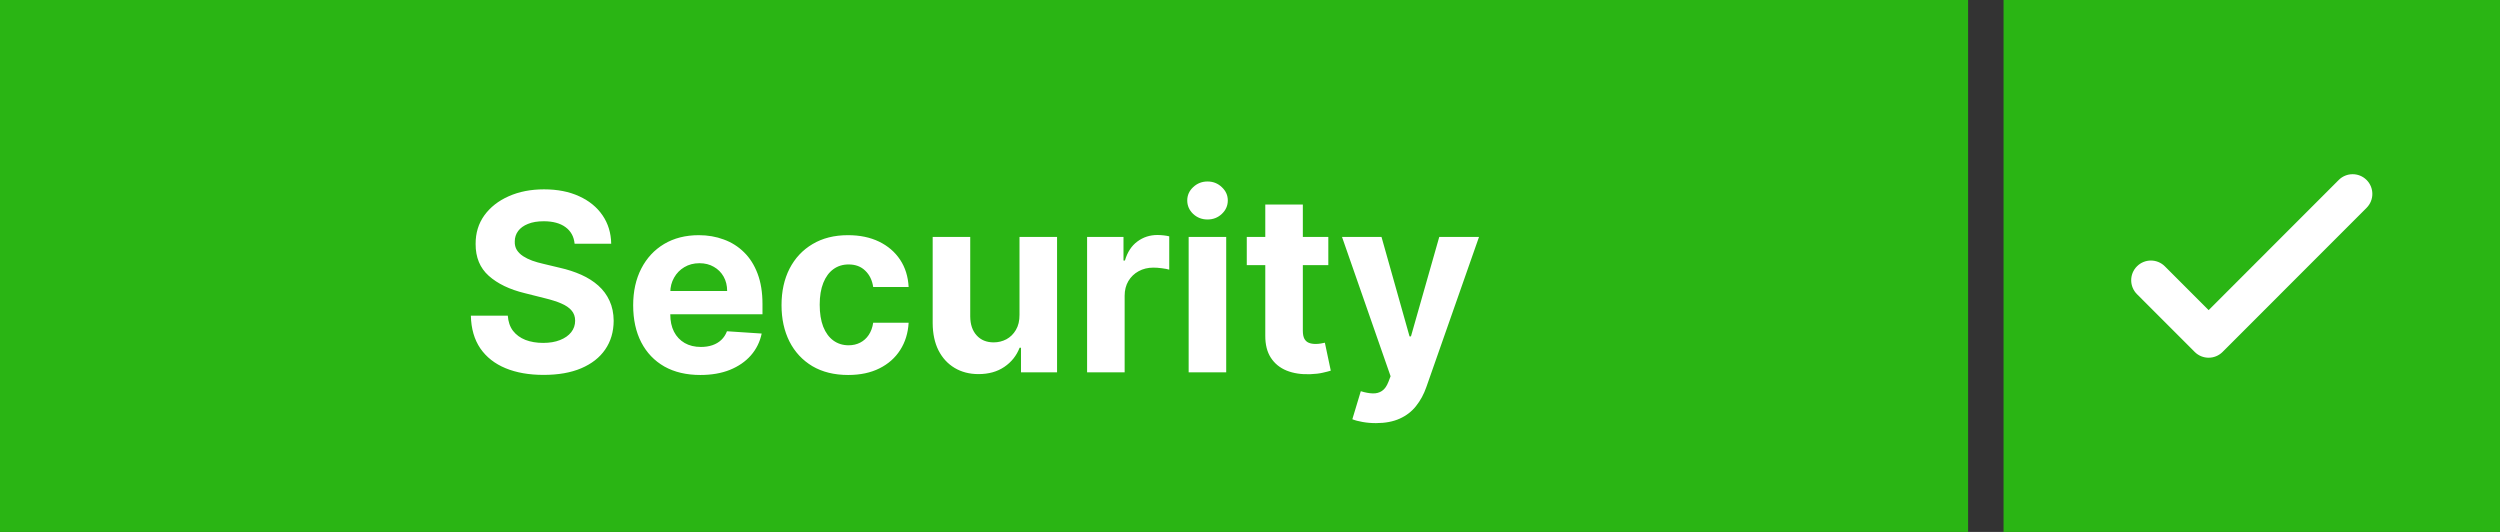 <svg width="141" height="30" viewBox="0 0 141 30" fill="none" xmlns="http://www.w3.org/2000/svg">
<rect x="0" y="0" width="141" height="30" fill="#333333" stroke="none"/>
<rect width="111" height="30" fill="#2AB514"/>
<path d="M32.408 13.746C32.369 13.345 32.198 13.034 31.896 12.812C31.595 12.59 31.185 12.479 30.668 12.479C30.317 12.479 30.02 12.528 29.778 12.628C29.537 12.724 29.351 12.858 29.222 13.03C29.096 13.203 29.033 13.398 29.033 13.617C29.026 13.8 29.064 13.959 29.147 14.095C29.233 14.23 29.351 14.348 29.5 14.447C29.649 14.544 29.822 14.628 30.017 14.701C30.213 14.771 30.421 14.83 30.643 14.88L31.558 15.099C32.002 15.198 32.41 15.331 32.781 15.496C33.153 15.662 33.474 15.866 33.746 16.108C34.017 16.35 34.228 16.635 34.377 16.963C34.53 17.291 34.608 17.667 34.611 18.092C34.608 18.715 34.448 19.255 34.133 19.712C33.822 20.166 33.371 20.519 32.781 20.771C32.195 21.02 31.487 21.144 30.658 21.144C29.836 21.144 29.12 21.018 28.511 20.766C27.904 20.514 27.43 20.142 27.089 19.648C26.751 19.151 26.573 18.536 26.557 17.803H28.64C28.663 18.145 28.761 18.43 28.933 18.658C29.109 18.884 29.343 19.055 29.634 19.171C29.929 19.283 30.262 19.34 30.634 19.34C30.998 19.34 31.315 19.287 31.583 19.18C31.855 19.074 32.065 18.927 32.215 18.738C32.364 18.549 32.438 18.332 32.438 18.087C32.438 17.858 32.37 17.666 32.234 17.51C32.102 17.354 31.906 17.222 31.648 17.112C31.392 17.003 31.079 16.903 30.708 16.814L29.599 16.535C28.741 16.327 28.063 16 27.566 15.556C27.069 15.112 26.822 14.514 26.825 13.761C26.822 13.145 26.986 12.606 27.317 12.146C27.652 11.685 28.111 11.325 28.695 11.067C29.278 10.808 29.941 10.679 30.683 10.679C31.439 10.679 32.099 10.808 32.662 11.067C33.229 11.325 33.669 11.685 33.984 12.146C34.299 12.606 34.462 13.14 34.472 13.746H32.408ZM39.499 21.149C38.714 21.149 38.038 20.99 37.471 20.672C36.907 20.35 36.473 19.896 36.168 19.31C35.863 18.72 35.711 18.022 35.711 17.217C35.711 16.431 35.863 15.742 36.168 15.148C36.473 14.555 36.902 14.093 37.456 13.761C38.013 13.43 38.666 13.264 39.415 13.264C39.918 13.264 40.387 13.345 40.822 13.508C41.259 13.667 41.64 13.907 41.965 14.229C42.293 14.55 42.548 14.954 42.731 15.442C42.913 15.926 43.004 16.492 43.004 17.142V17.724H36.556V16.411H41.011C41.011 16.106 40.944 15.836 40.812 15.601C40.679 15.366 40.495 15.182 40.26 15.049C40.028 14.913 39.758 14.845 39.449 14.845C39.128 14.845 38.843 14.92 38.594 15.069C38.349 15.215 38.157 15.412 38.018 15.661C37.878 15.906 37.807 16.179 37.804 16.481V17.729C37.804 18.107 37.873 18.433 38.013 18.708C38.155 18.983 38.356 19.195 38.614 19.345C38.873 19.494 39.179 19.568 39.534 19.568C39.769 19.568 39.985 19.535 40.18 19.469C40.376 19.402 40.543 19.303 40.682 19.171C40.822 19.038 40.928 18.875 41.001 18.683L42.959 18.812C42.86 19.283 42.656 19.694 42.348 20.046C42.043 20.393 41.648 20.665 41.165 20.861C40.684 21.053 40.129 21.149 39.499 21.149ZM47.837 21.149C47.054 21.149 46.382 20.983 45.818 20.652C45.258 20.317 44.827 19.853 44.525 19.26C44.227 18.667 44.078 17.984 44.078 17.212C44.078 16.43 44.229 15.743 44.53 15.153C44.835 14.56 45.268 14.098 45.828 13.766C46.388 13.432 47.054 13.264 47.827 13.264C48.493 13.264 49.076 13.385 49.577 13.627C50.077 13.869 50.473 14.209 50.765 14.646C51.056 15.084 51.217 15.598 51.247 16.188H49.248C49.192 15.806 49.043 15.5 48.801 15.268C48.562 15.032 48.249 14.915 47.861 14.915C47.533 14.915 47.246 15.004 47.001 15.183C46.759 15.359 46.57 15.616 46.434 15.954C46.299 16.292 46.231 16.701 46.231 17.182C46.231 17.669 46.297 18.083 46.429 18.425C46.565 18.766 46.756 19.026 47.001 19.205C47.246 19.384 47.533 19.474 47.861 19.474C48.103 19.474 48.32 19.424 48.513 19.325C48.708 19.225 48.869 19.081 48.995 18.892C49.124 18.7 49.209 18.47 49.248 18.201H51.247C51.214 18.784 51.055 19.298 50.77 19.742C50.488 20.183 50.099 20.528 49.601 20.776C49.104 21.025 48.516 21.149 47.837 21.149ZM57.5 17.749V13.364H59.618V21H57.584V19.613H57.505C57.333 20.06 57.046 20.42 56.645 20.692C56.247 20.963 55.762 21.099 55.188 21.099C54.678 21.099 54.229 20.983 53.841 20.751C53.453 20.519 53.15 20.19 52.931 19.762C52.716 19.334 52.606 18.822 52.603 18.226V13.364H54.721V17.848C54.724 18.299 54.845 18.655 55.084 18.917C55.322 19.179 55.642 19.31 56.043 19.31C56.298 19.31 56.537 19.252 56.759 19.136C56.981 19.016 57.16 18.841 57.296 18.609C57.435 18.377 57.503 18.09 57.5 17.749ZM61.312 21V13.364H63.365V14.696H63.445C63.584 14.222 63.818 13.864 64.146 13.622C64.474 13.377 64.852 13.254 65.279 13.254C65.385 13.254 65.5 13.261 65.622 13.274C65.745 13.287 65.853 13.306 65.945 13.329V15.208C65.846 15.178 65.709 15.152 65.533 15.129C65.357 15.105 65.196 15.094 65.051 15.094C64.739 15.094 64.461 15.162 64.215 15.298C63.973 15.43 63.781 15.616 63.639 15.854C63.499 16.093 63.43 16.368 63.43 16.68V21H61.312ZM67.04 21V13.364H69.158V21H67.04ZM68.104 12.379C67.79 12.379 67.519 12.275 67.294 12.066C67.072 11.854 66.961 11.6 66.961 11.305C66.961 11.014 67.072 10.764 67.294 10.555C67.519 10.343 67.79 10.236 68.104 10.236C68.419 10.236 68.688 10.343 68.91 10.555C69.135 10.764 69.248 11.014 69.248 11.305C69.248 11.6 69.135 11.854 68.91 12.066C68.688 12.275 68.419 12.379 68.104 12.379ZM74.917 13.364V14.954H70.318V13.364H74.917ZM71.362 11.534H73.48V18.653C73.48 18.849 73.51 19.001 73.569 19.111C73.629 19.217 73.712 19.291 73.818 19.334C73.927 19.378 74.053 19.399 74.196 19.399C74.295 19.399 74.395 19.391 74.494 19.374C74.594 19.354 74.67 19.34 74.723 19.329L75.056 20.905C74.95 20.939 74.801 20.977 74.609 21.02C74.416 21.066 74.183 21.095 73.907 21.104C73.397 21.124 72.95 21.056 72.565 20.901C72.184 20.745 71.887 20.503 71.675 20.175C71.463 19.847 71.359 19.432 71.362 18.932V11.534ZM77.604 23.864C77.335 23.864 77.084 23.842 76.848 23.799C76.616 23.759 76.424 23.708 76.272 23.645L76.749 22.064C76.997 22.14 77.221 22.182 77.42 22.188C77.622 22.195 77.796 22.148 77.942 22.049C78.091 21.95 78.212 21.78 78.305 21.542L78.429 21.219L75.69 13.364H77.917L79.498 18.972H79.578L81.174 13.364H83.416L80.448 21.825C80.305 22.236 80.111 22.594 79.866 22.899C79.624 23.207 79.317 23.444 78.946 23.61C78.575 23.779 78.127 23.864 77.604 23.864Z" fill="white"/>
<rect x="113" width="28" height="30" fill="#2AB514"/>
<path d="M124.567 17.492L131.903 10.151C132.337 9.717 133.041 9.717 133.475 10.15C133.909 10.584 133.909 11.288 133.475 11.722L125.353 19.849C124.919 20.284 124.215 20.284 123.781 19.849L120.525 16.591C120.091 16.157 120.091 15.454 120.525 15.02C120.959 14.586 121.663 14.586 122.097 15.02L124.567 17.492Z" fill="white"/>
</svg>
